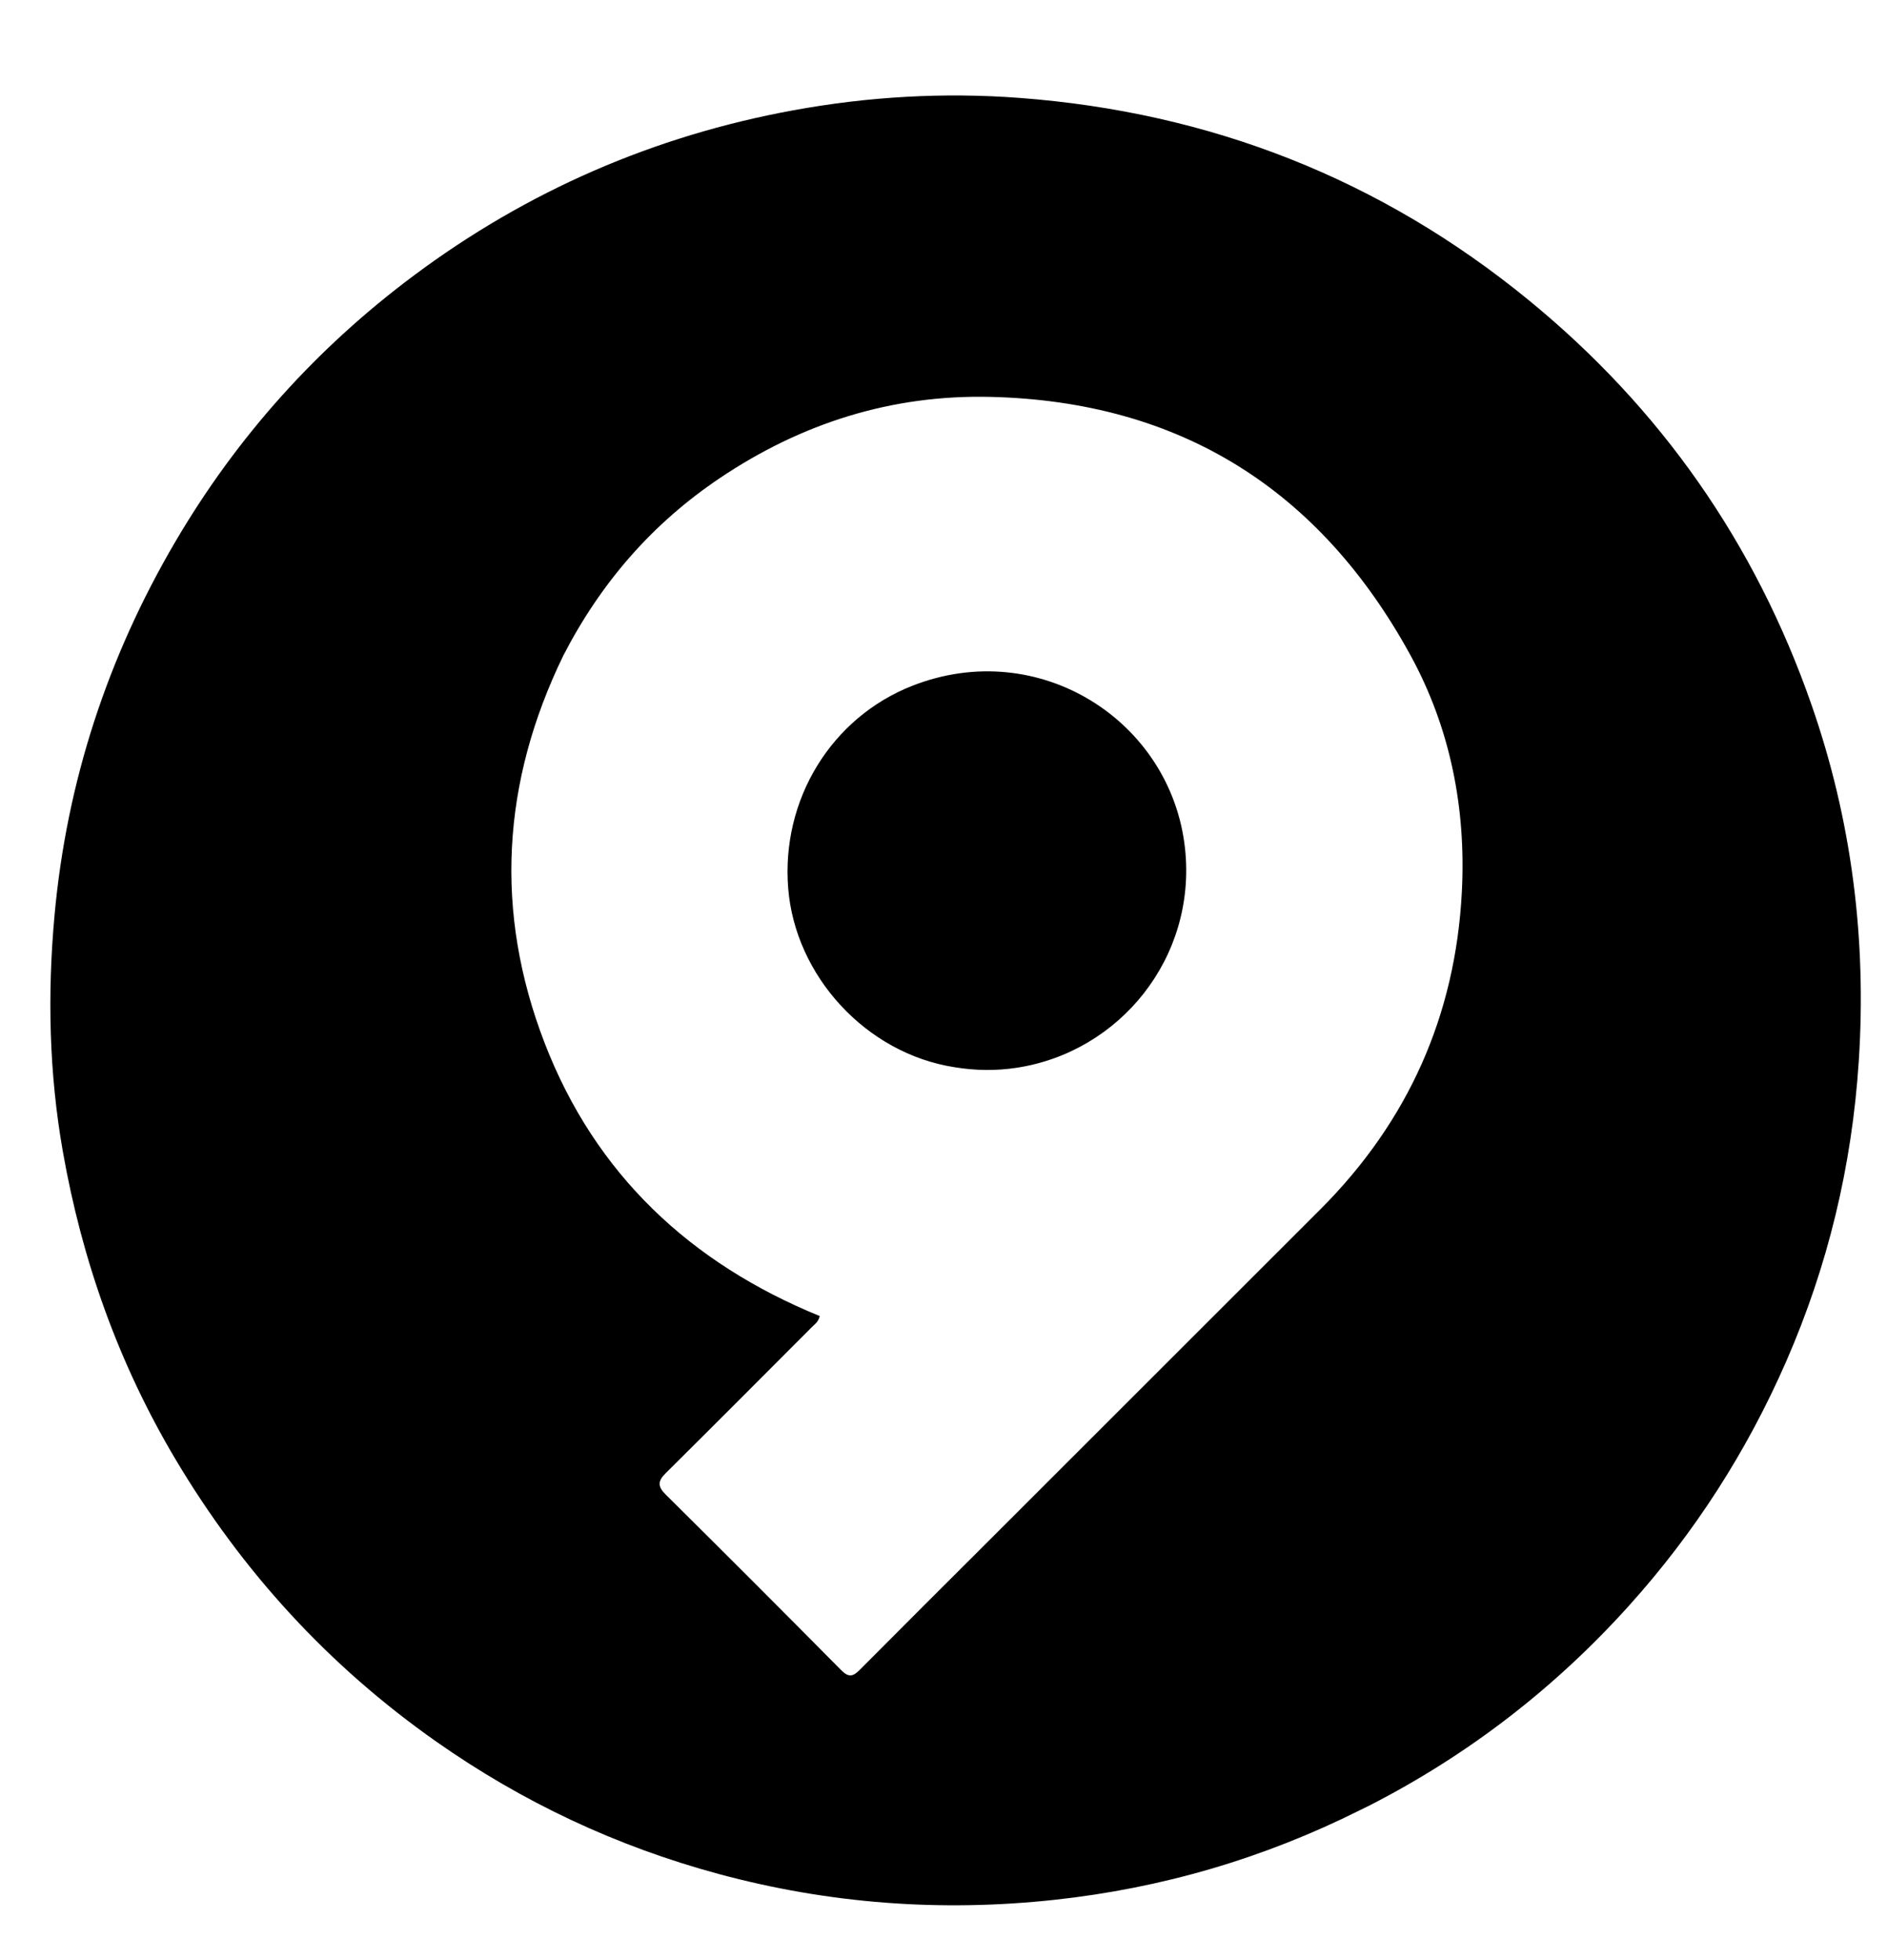 <svg version="1.1" id="Layer_1" xmlns="http://www.w3.org/2000/svg" xmlns:xlink="http://www.w3.org/1999/xlink" x="0px" y="0px"
	 width="100%" viewBox="0 0 832 864" enable-background="new 0 0 832 864" xml:space="preserve">
<path fill="#000000" opacity="1" stroke="none" 
	d="
M599.75,797.844 
	C556.972,819.245 512.13,832.309 464.959,837.422 
	C414.895,842.849 365.498,839.161 316.893,826.038 
	C271.924,813.897 230.345,794.395 192.209,767.578 
	C144.875,734.292 106.666,692.578 77.17,642.888 
	C52.244,600.896 36.165,555.625 27.707,507.567 
	C21.63,473.035 20.869,438.253 24.037,403.505 
	C29.406,344.603 47.435,289.606 77.438,238.553 
	C104.567,192.39 139.715,153.316 182.526,121.398 
	C232.452,84.175 288.224,59.914 349.623,48.647 
	C382.76,42.565 416.139,40.641 449.608,43.164 
	C533.57,49.494 608.676,78.853 673.968,132.256 
	C732.237,179.913 773.876,239.449 798.675,310.546 
	C816.453,361.513 823.058,414.024 819.543,467.91 
	C816.541,513.919 805.969,558.007 787.501,600.226 
	C770.201,639.779 747.184,675.631 718.279,707.731 
	C685.587,744.038 647.58,773.393 604.119,795.696 
	C602.786,796.38 601.424,797.008 599.75,797.844 
M248.425,288.866 
	C221.256,344.65 217.812,401.897 240.144,459.764 
	C262.496,517.683 304.483,556.859 361.436,580.109 
	C360.774,582.813 359.121,583.811 357.858,585.076 
	C336.436,606.539 315.033,628.022 293.5,649.374 
	C290.042,652.803 289.867,655.175 293.499,658.771 
	C319.425,684.441 345.215,710.249 370.881,736.18 
	C374.048,739.38 375.999,739.145 378.944,736.181 
	C397.958,717.04 417.089,698.015 436.176,678.945 
	C484.848,630.315 533.534,581.698 582.183,533.044 
	C620.844,494.378 641.73,447.623 644.545,393.112 
	C646.447,356.283 639.465,320.79 621.688,288.45 
	C581.753,215.801 520.366,176.96 436.817,174.947 
	C393.123,173.894 353.351,186.542 317.252,210.828 
	C287.771,230.661 265.064,256.635 248.425,288.866 
z"/>
<path fill="#000000" opacity="1" stroke="none" 
	d="
M420.818,470.414 
	C381.794,464.337 350.626,430.181 347.523,391.561 
	C344.386,352.526 366.493,316.251 402.406,302.225 
	C458.189,280.437 516.388,317.778 522.488,373.987 
	C527.698,421.998 493.791,463.818 448.124,470.685 
	C439.187,472.029 430.198,471.954 420.818,470.414 
z"/>
</svg>